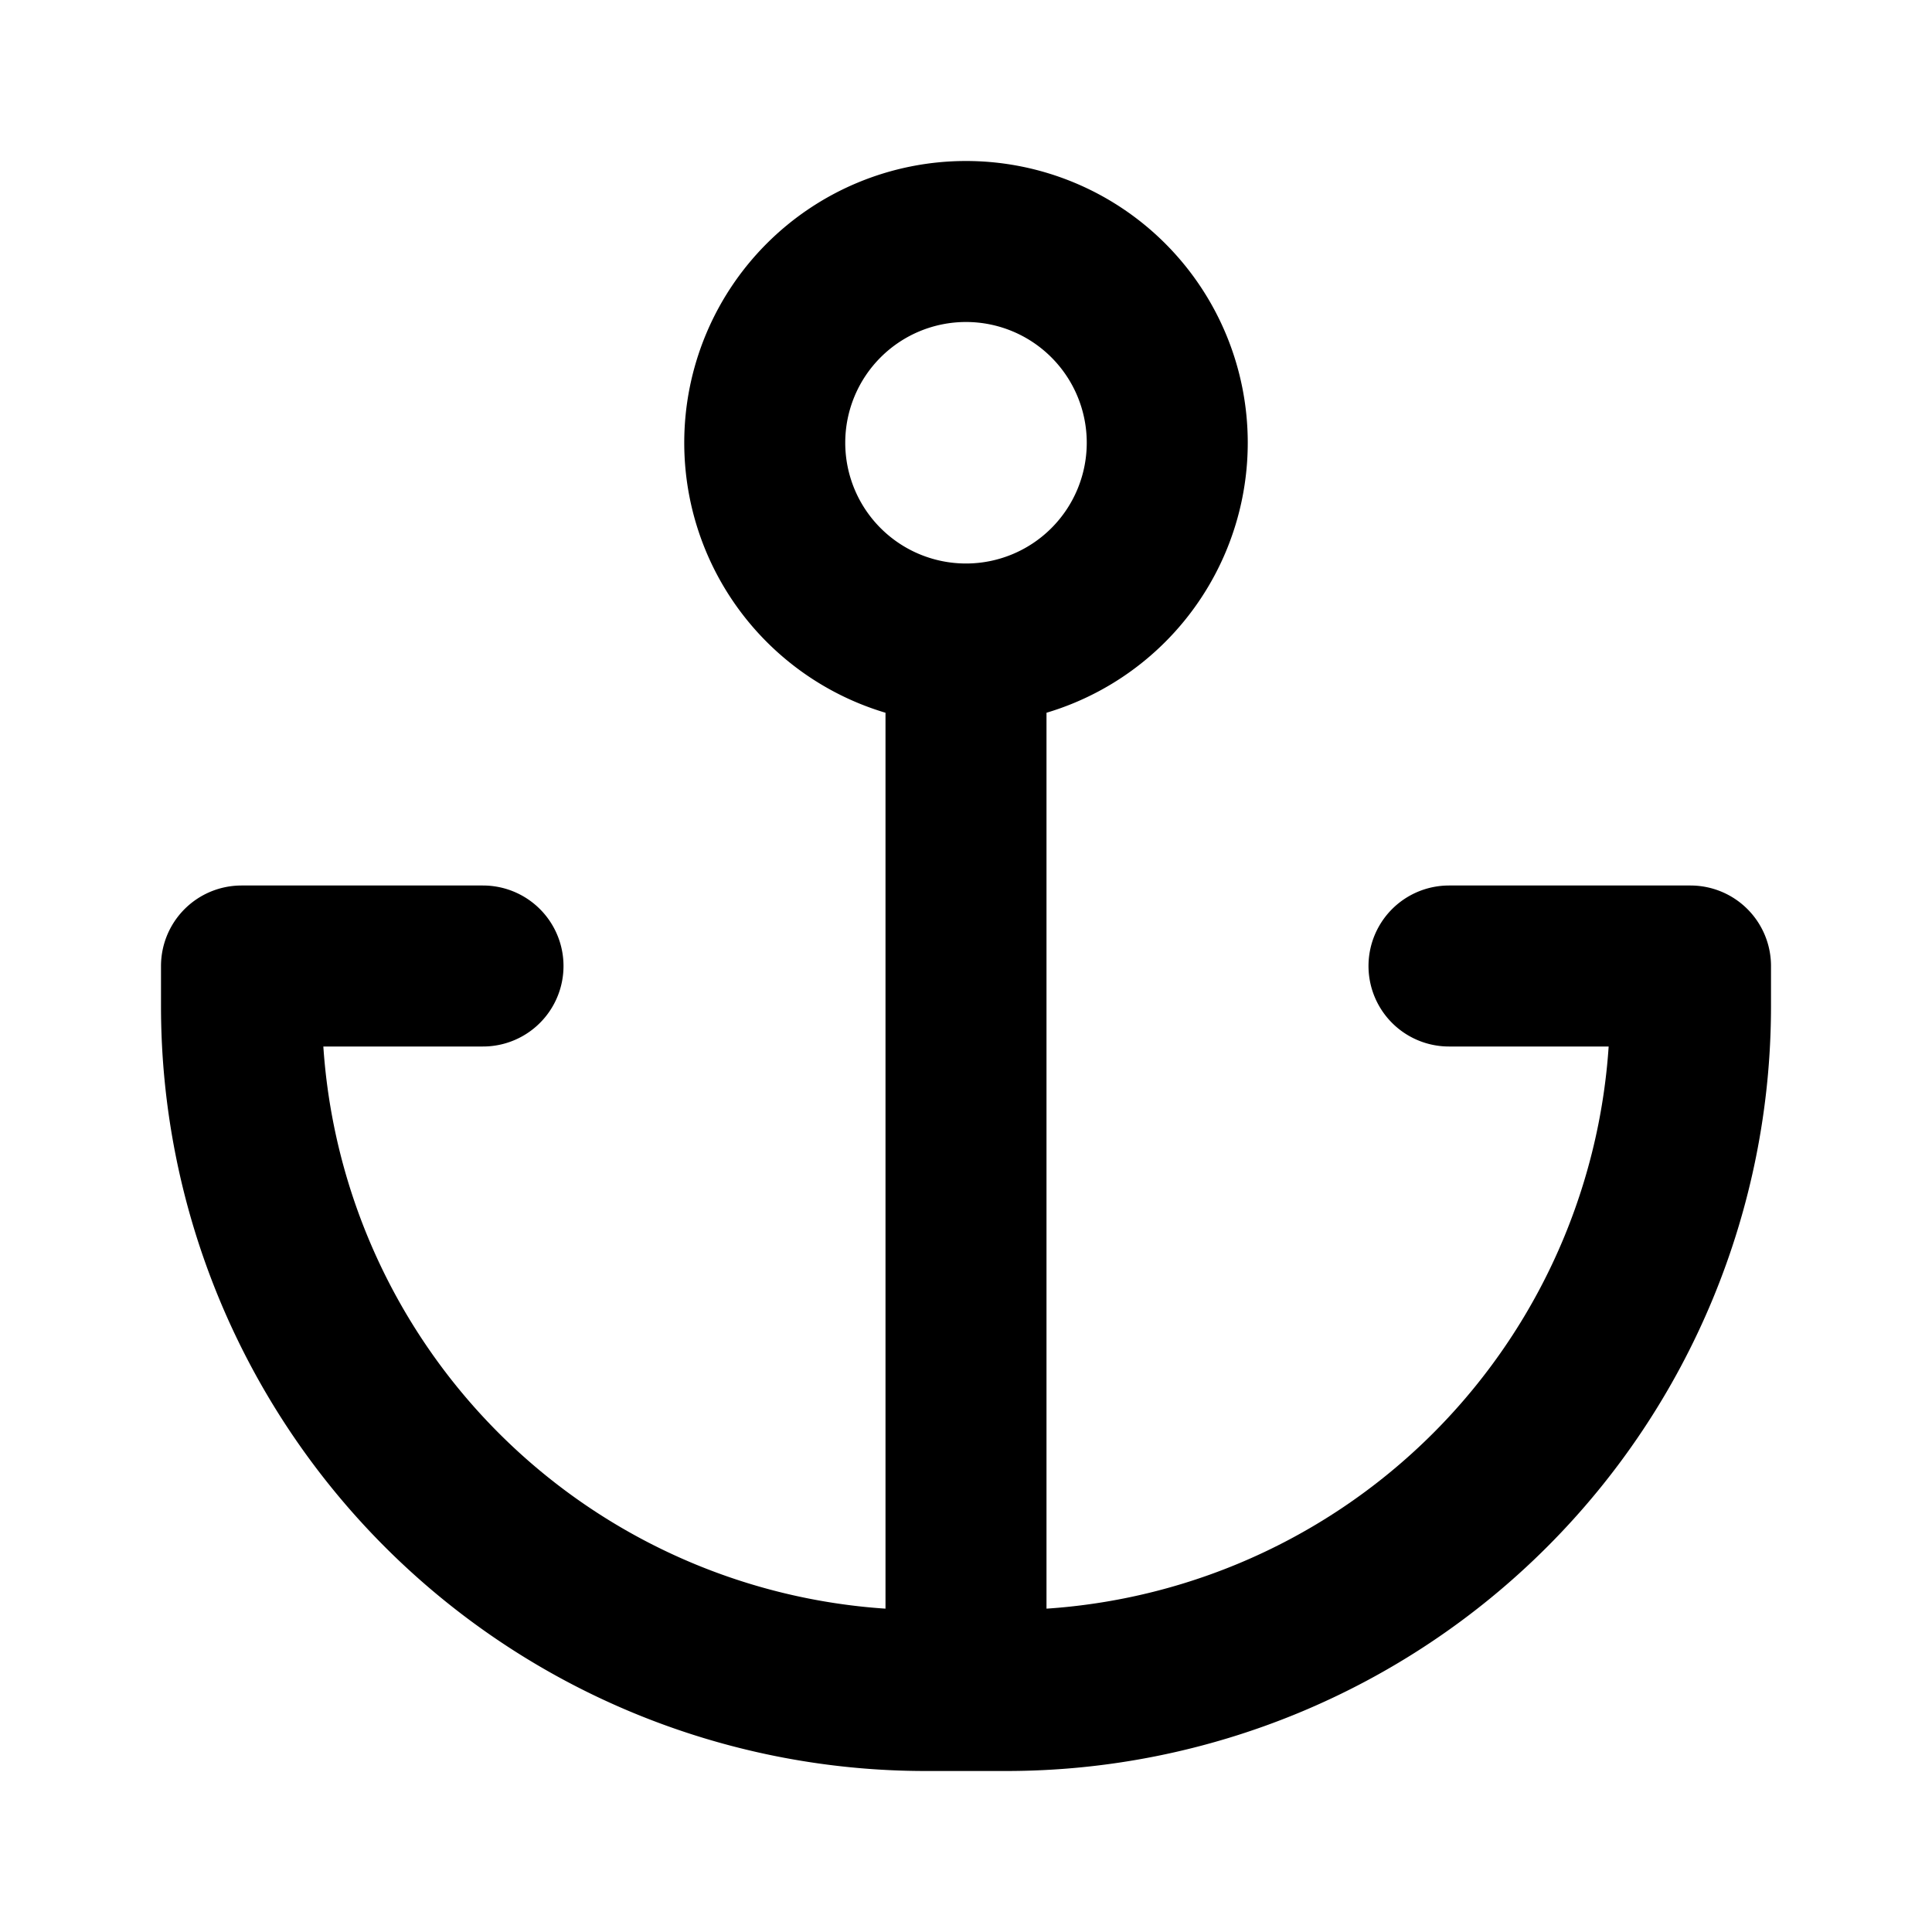 <svg xmlns="http://www.w3.org/2000/svg" width="24" height="24" fill="none" viewBox="0 0 24 24">
  <path stroke="currentColor" stroke-linecap="round" stroke-linejoin="round" stroke-width="2"
    d="M12 8a2.5 2.5 0 1 0 0-5 2.5 2.5 0 0 0 0 5Zm0 0v13m6-9h3v.5a8.5 8.5 0 0 1-8.5 8.5H12m-6-9H3v.5a8.5 8.5 0 0 0 8.5 8.5h.5" />
</svg>